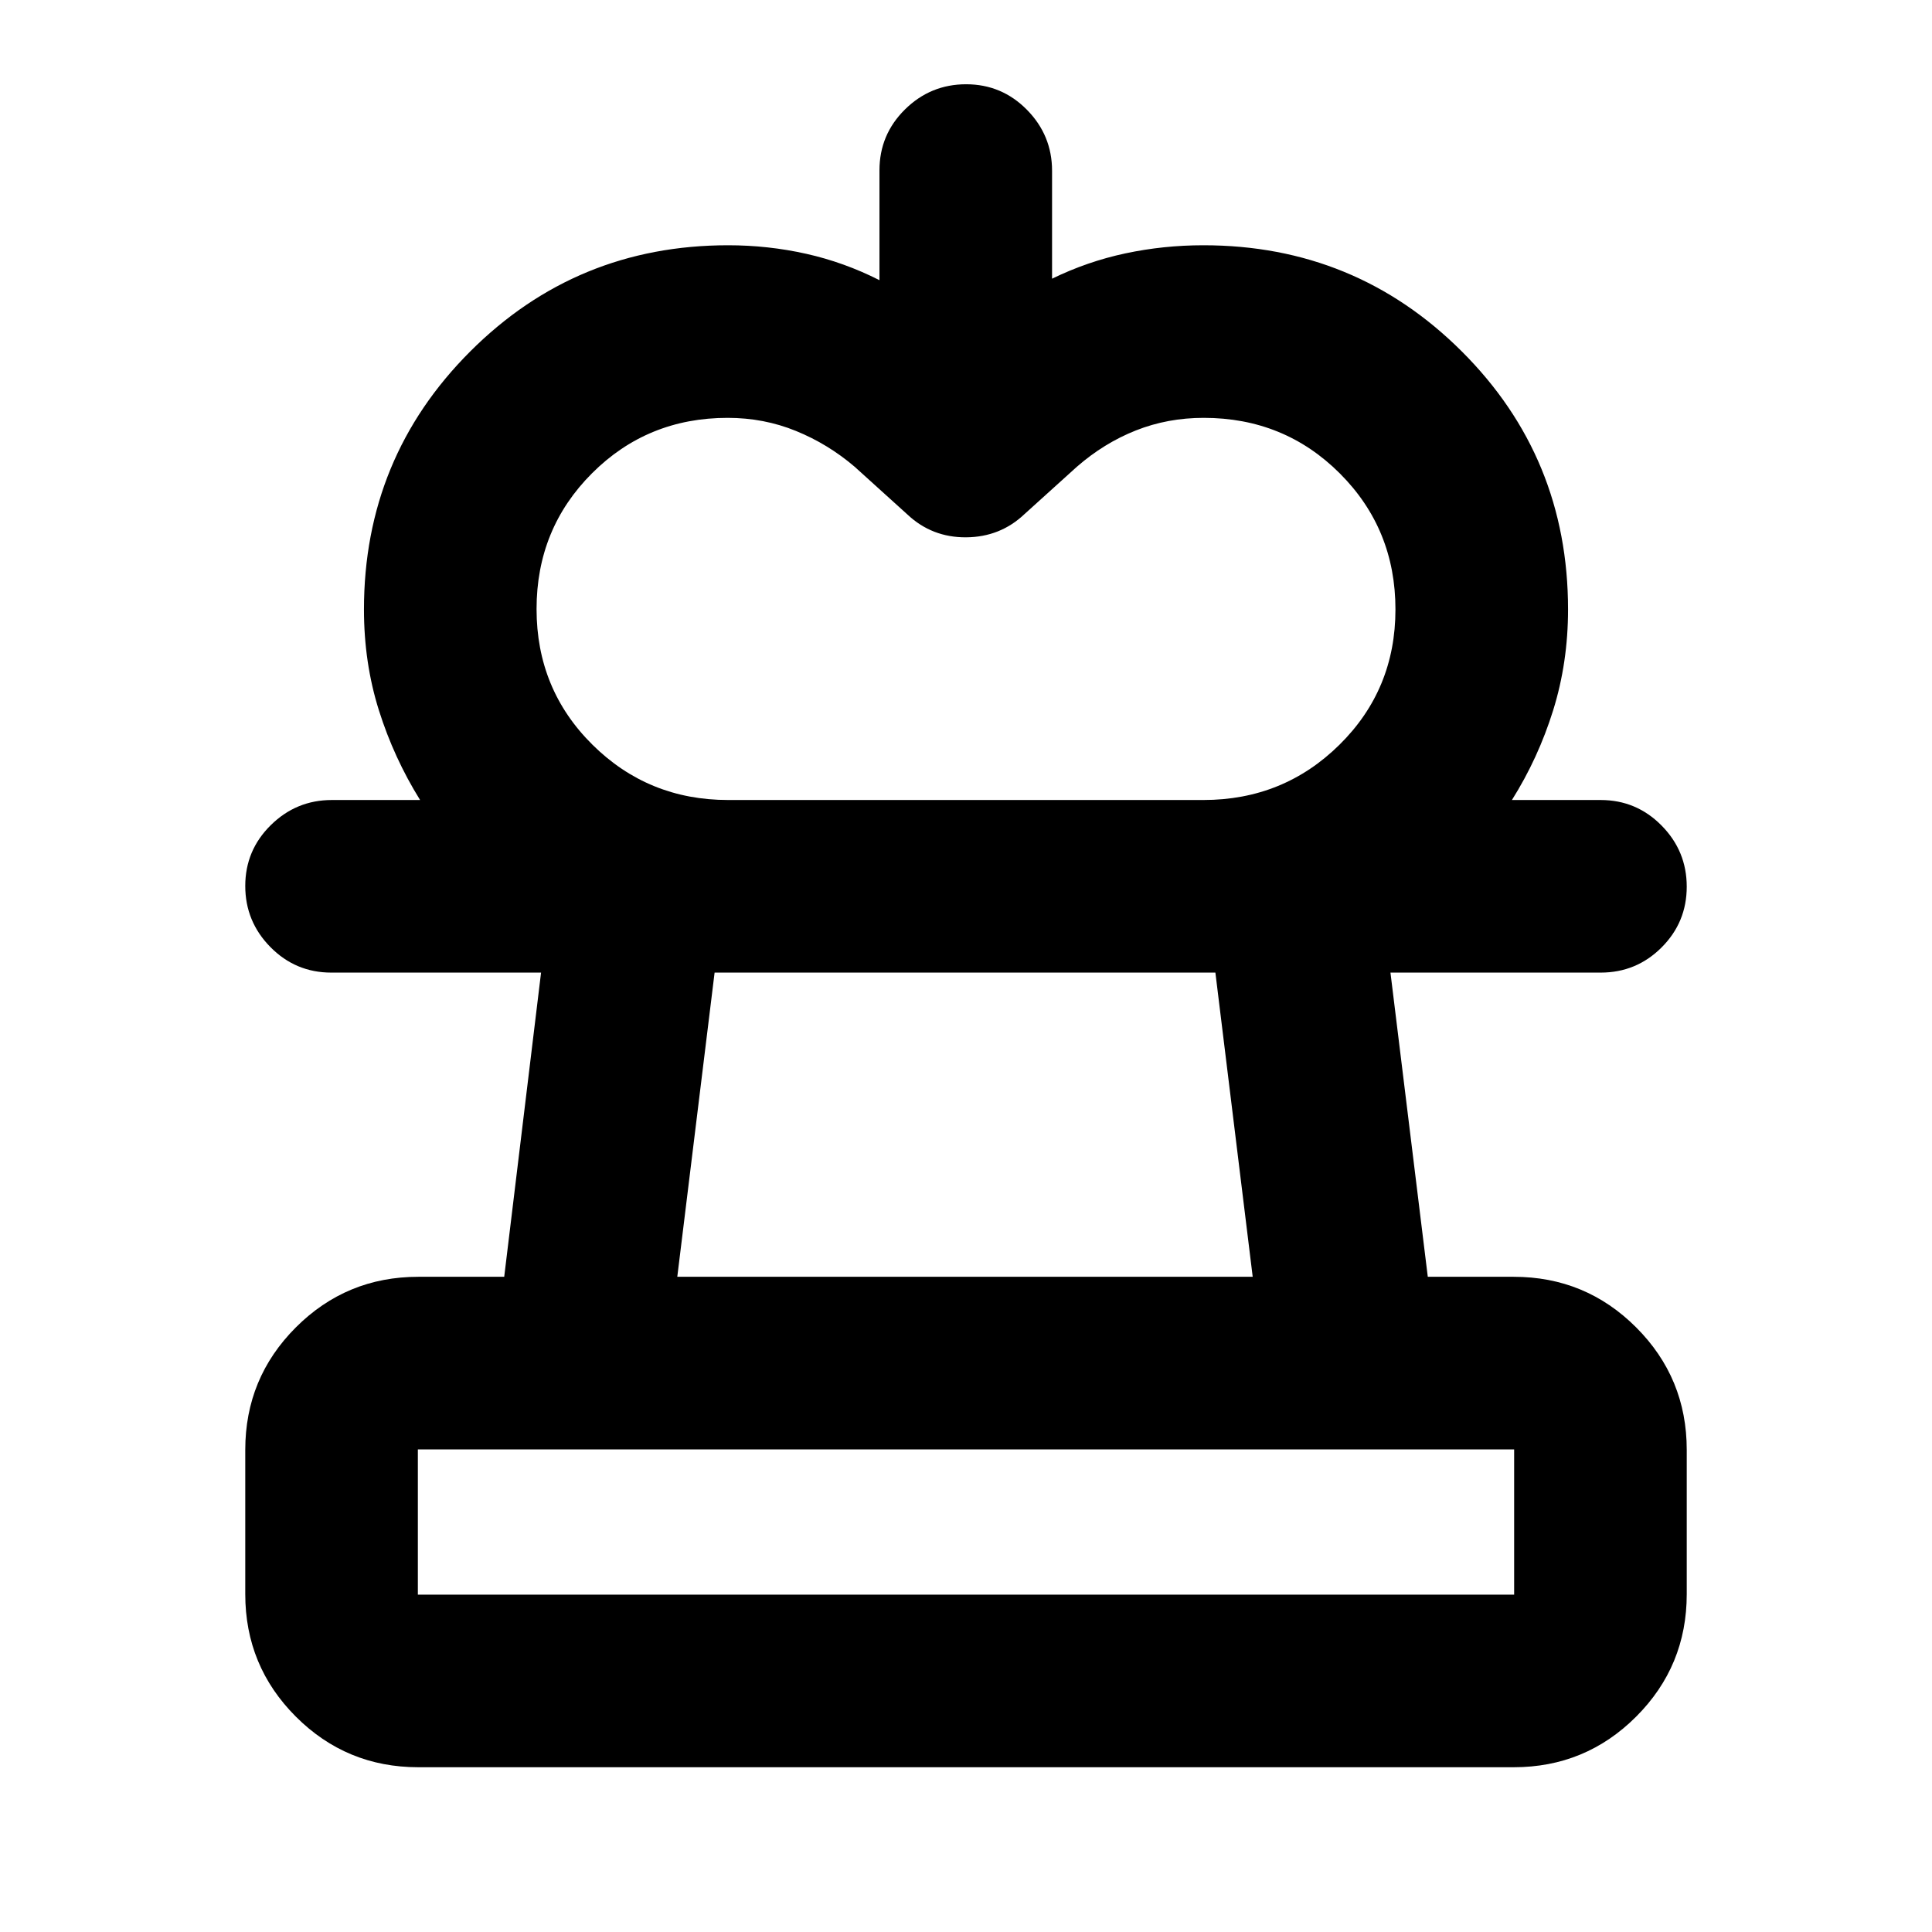 <svg xmlns="http://www.w3.org/2000/svg" height="24" viewBox="0 -960 960 960" width="24"><path d="M361.8-562.48H208.74q-13.03-20.98-20.46-44.55-7.43-23.58-7.43-50.14 0-75.4 52.78-128.18t128.17-52.78q19.87 0 38.8 4.24 18.92 4.24 36.4 13.11v-54.59q0-17.74 12.67-30.25 12.68-12.51 30.39-12.51t30.21 12.67q12.49 12.68 12.49 30.33v53.61q17.54-8.55 36.45-12.58 18.9-4.03 38.75-4.03 75.49 0 128.34 52.69 52.85 52.69 52.85 128.27 0 26.38-7.41 50.15-7.41 23.76-20.48 44.54h-153.3q39.79 0 67.61-27.46t27.82-67.23q0-39.95-27.63-67.58-27.63-27.62-67.65-27.62-17.91 0-33.71 6.26-15.79 6.26-29.31 18.04l-26 23.5q-12.04 11.44-29.02 11.56-16.98.12-29.16-11.32l-26.24-23.74q-13.21-11.29-29.16-17.79-15.94-6.51-33.96-6.51-39.83 0-67.39 27.55-27.55 27.55-27.55 67.44 0 39.9 27.75 67.4 27.75 27.5 67.44 27.5ZM207.87-81.87q-35.72 0-60.86-25.14t-25.14-60.86v-71.7q0-35.72 25.14-60.86t60.86-25.14h42.67l18.31-151.15H164.63q-17.74 0-30.25-12.67-12.51-12.68-12.51-30.39t12.67-30.2q12.68-12.5 30.33-12.5h630.5q17.74 0 30.25 12.68 12.51 12.67 12.51 30.38t-12.51 30.21q-12.51 12.49-30.25 12.49H690.91l18.55 151.15h42.67q35.72 0 60.86 25.14t25.14 60.86v71.7q0 35.72-25.14 60.86t-60.86 25.14H207.87Zm-.24-85.76h544.74v-72.17H207.63v72.17Zm128.91-157.94h285.92l-18.54-151.15H355.08l-18.54 151.15ZM480-167.63Zm0-309.09Z"/></svg>